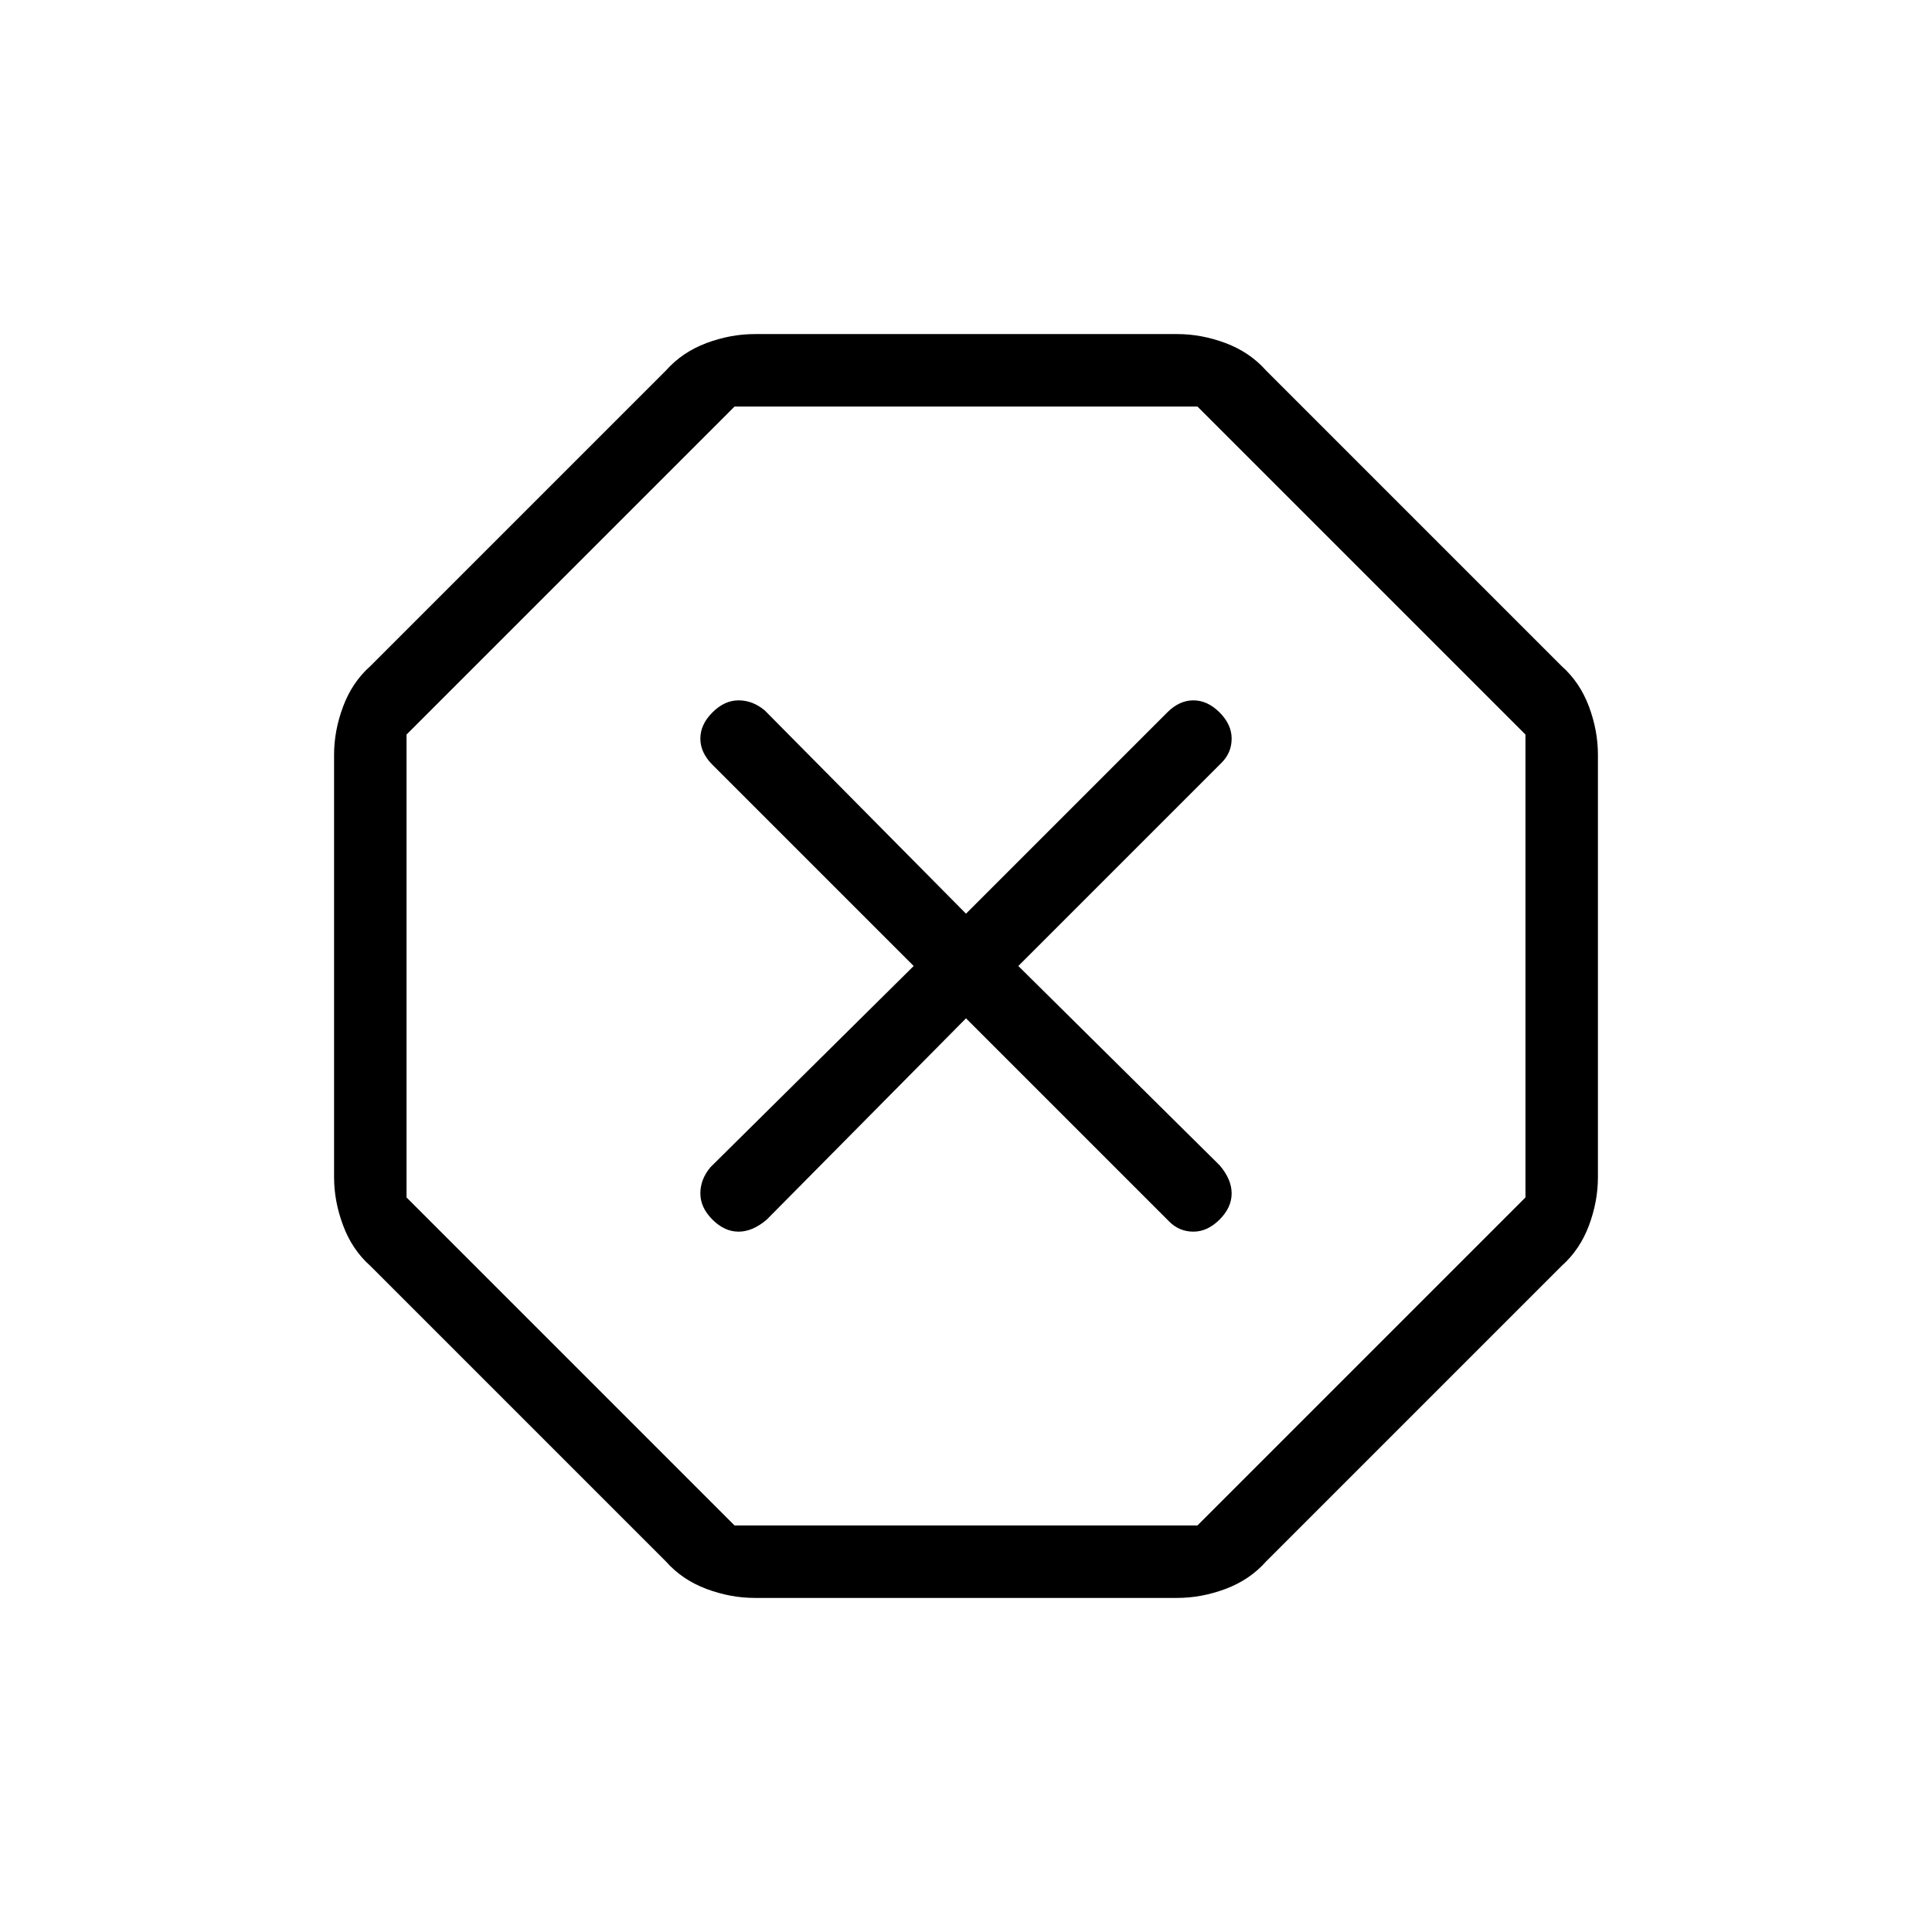 <svg xmlns="http://www.w3.org/2000/svg" height="24" width="24"><path d="M9.375 19.85q-.3 0-.6-.112-.3-.113-.5-.338L4.6 15.725q-.225-.2-.337-.5-.113-.3-.113-.6v-5.25q0-.3.113-.6.112-.3.337-.5L8.275 4.6q.2-.225.5-.338.3-.112.6-.112h5.25q.3 0 .6.112.3.113.5.338L19.4 8.275q.225.2.338.5.112.3.112.6v5.25q0 .3-.112.6-.113.3-.338.5L15.725 19.4q-.2.225-.5.338-.3.112-.6.112ZM12 12.65l2.525 2.525q.125.125.3.125t.325-.15q.15-.15.15-.325 0-.175-.15-.35L12.65 12l2.525-2.525q.125-.125.125-.3t-.15-.325q-.15-.15-.325-.15-.175 0-.325.15l-2.5 2.5-2.5-2.525Q9.35 8.7 9.175 8.7q-.175 0-.325.15-.15.15-.15.325 0 .175.15.325l2.5 2.5-2.525 2.5q-.125.15-.125.325 0 .175.15.325.15.15.325.15.175 0 .35-.15Zm-2.875 6.3h5.75l4.075-4.075v-5.75L14.875 5.05h-5.75L5.05 9.125v5.75ZM12 12Z"/></svg>